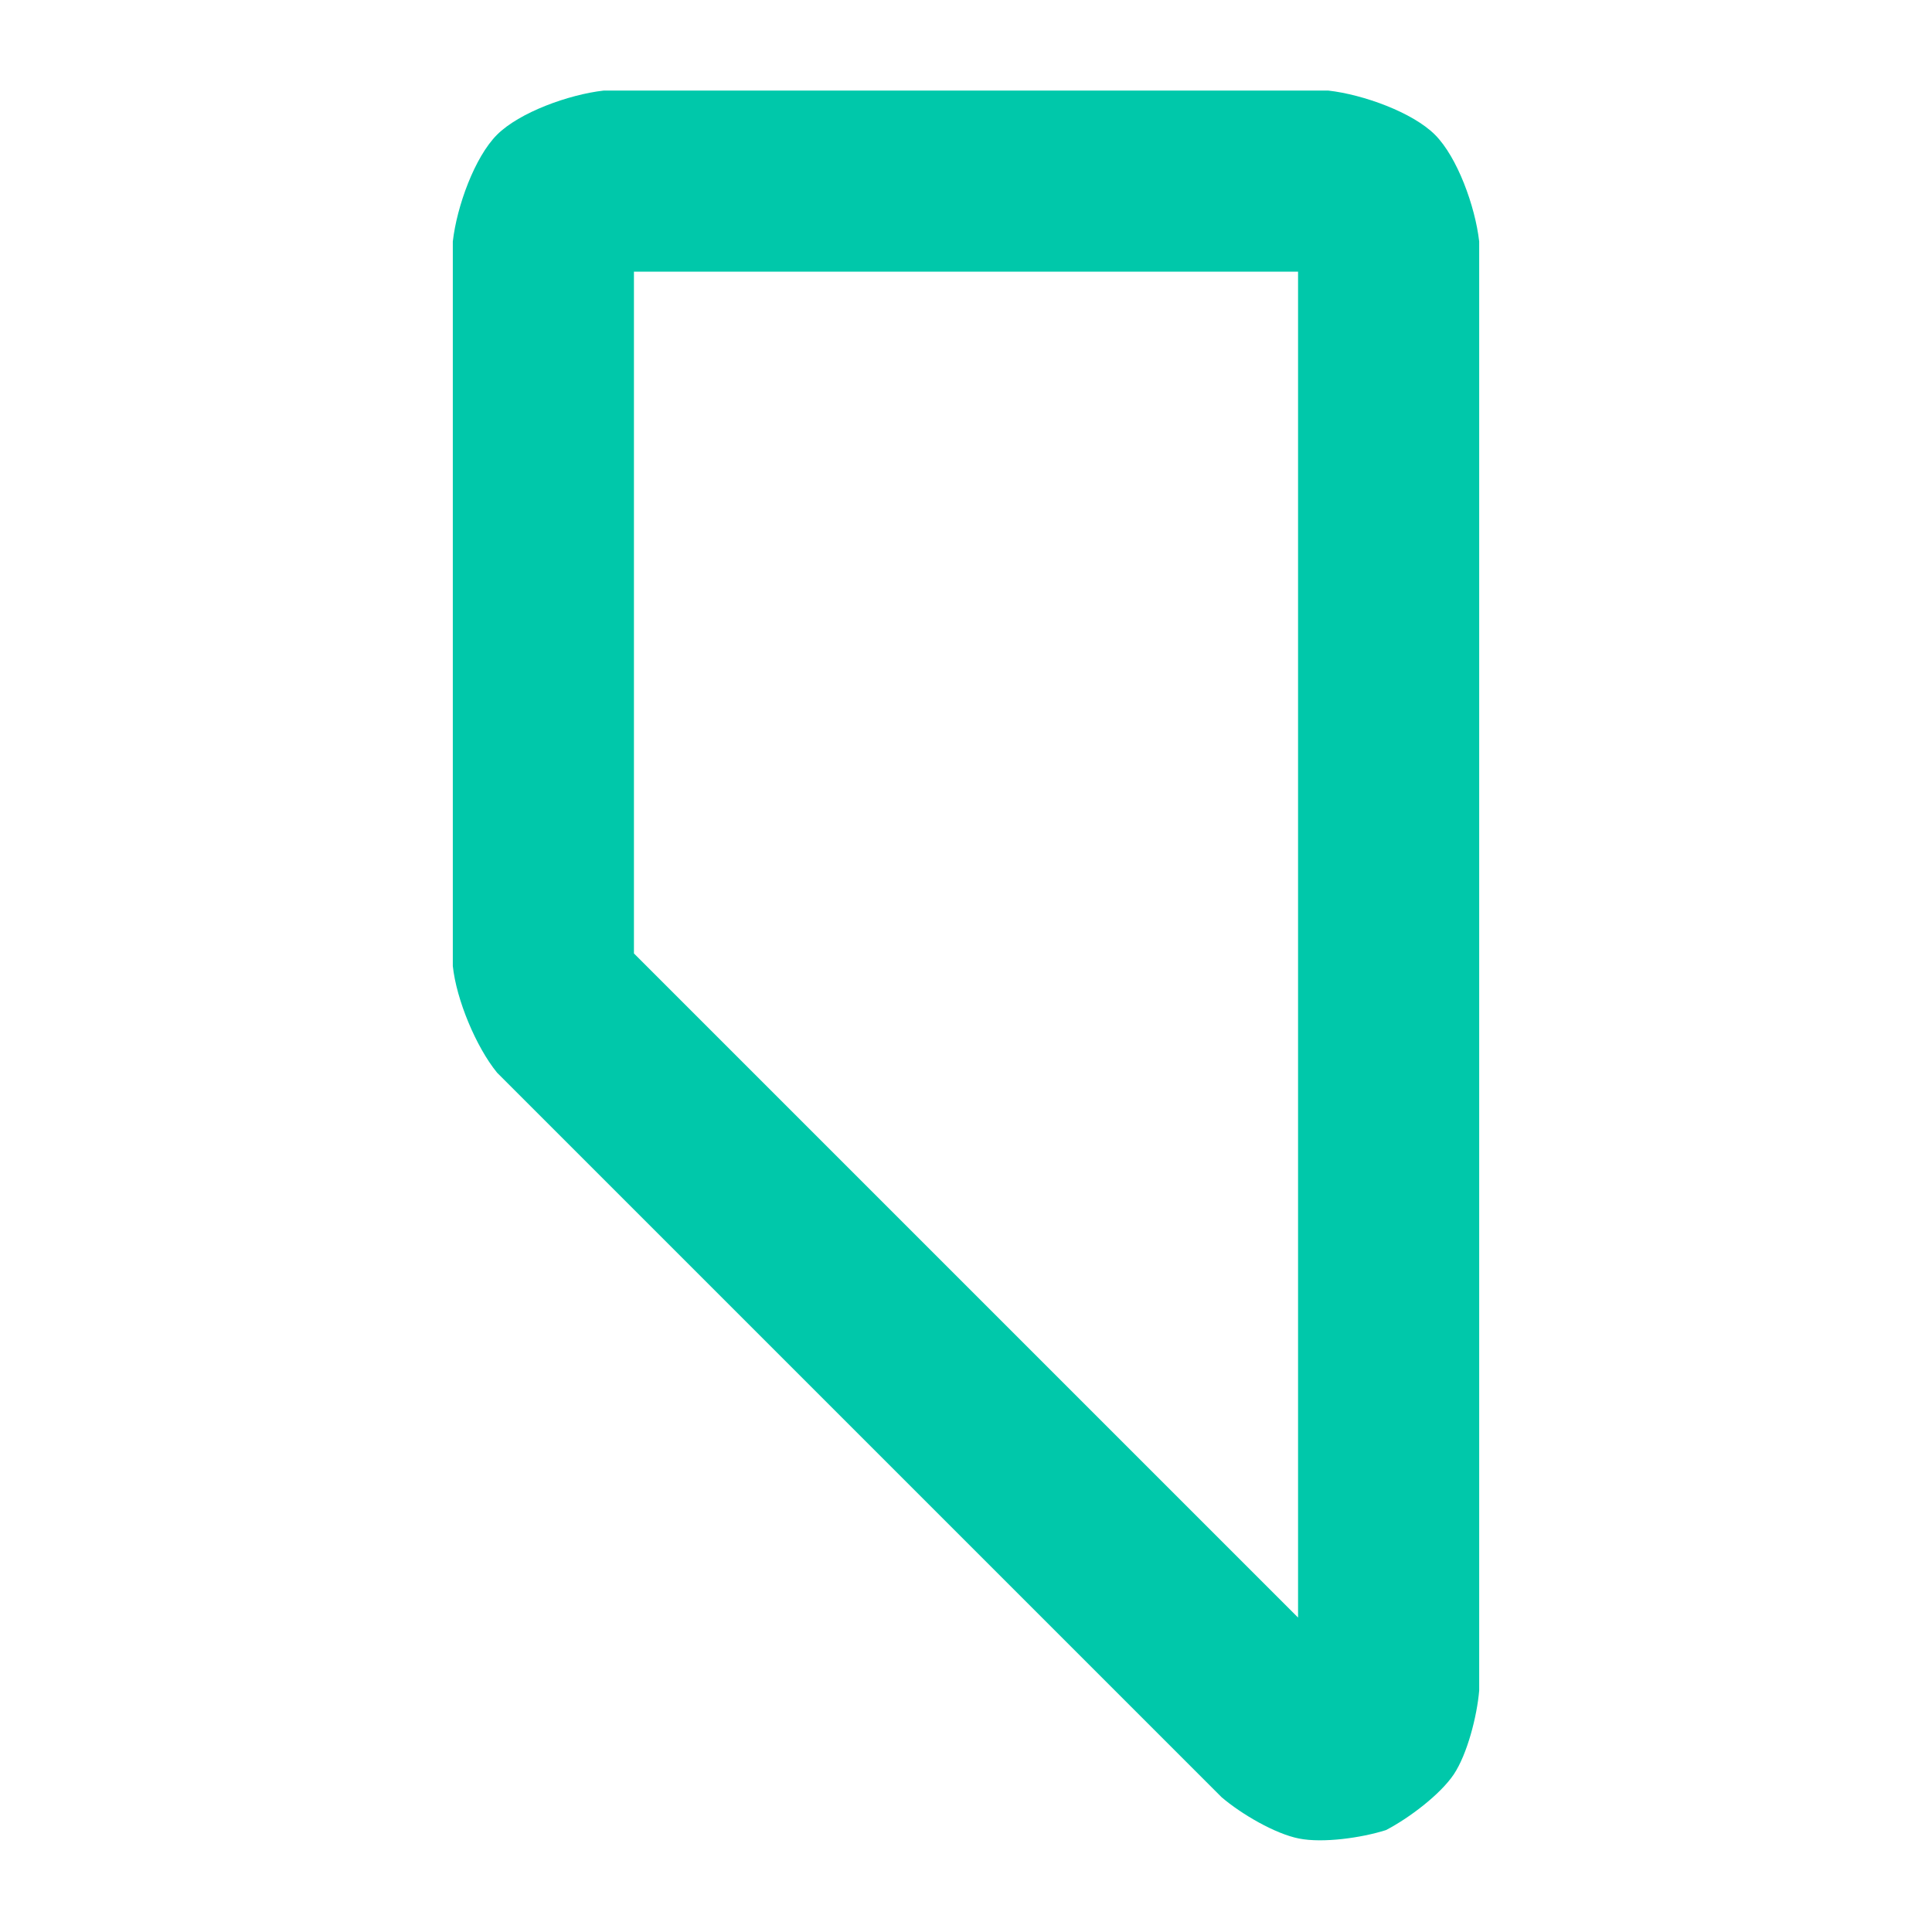 <svg height="16" width="16" xmlns="http://www.w3.org/2000/svg"><path fill="rgb(0, 200, 170)" d="m10.117 14.884-6-6c-.175-.214-.338-.607-.367-.884v-6c.033-.291.181-.699.366-.884s.593-.333.884-.366h6c.291.033.699.181.884.366s.333.593.366.884v12c-.018.214-.099.527-.21.694-.112.167-.371.363-.562.462-.204.065-.523.109-.72.07-.198-.039-.477-.202-.641-.342zm.633-12.634h-5.5v5.646l5.5 5.5z"/></svg>